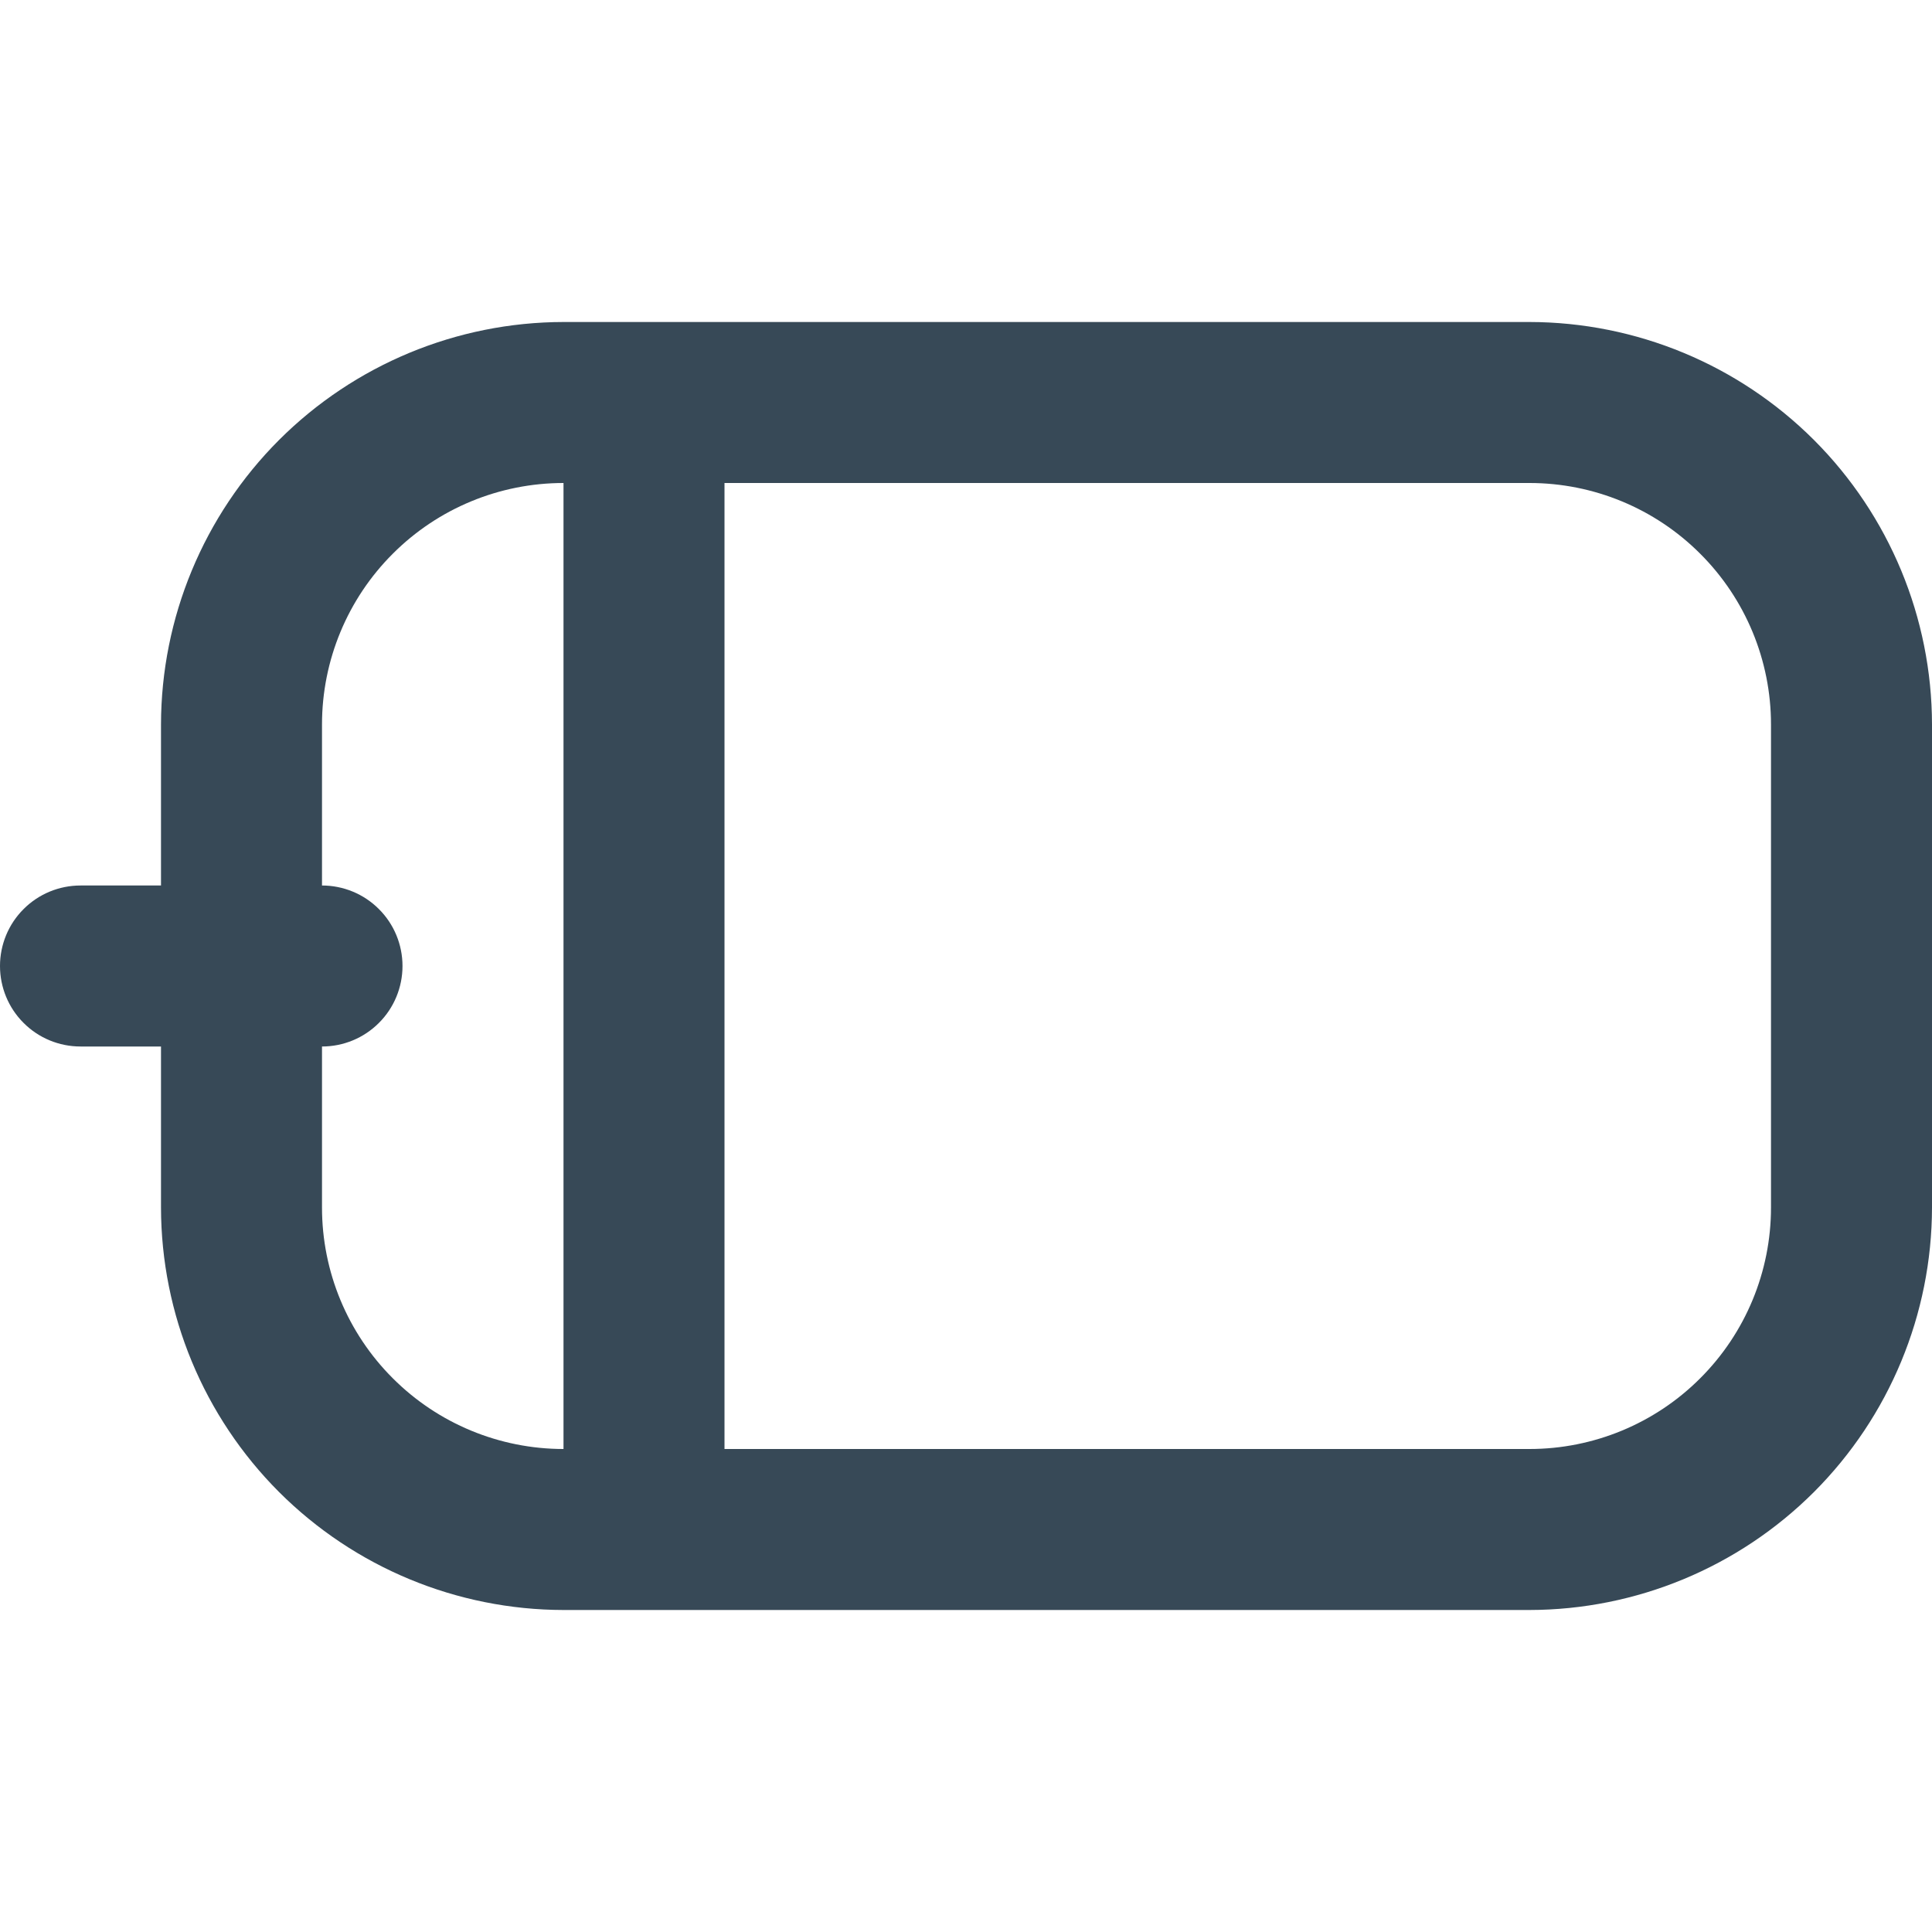 <svg width="24" height="24" viewBox="0 0 24 24" fill="none" xmlns="http://www.w3.org/2000/svg">
<g clip-path="url(#clip0_1317_20127)">
<path d="M19 4H7C5.674 4.002 4.404 4.529 3.466 5.466C2.529 6.404 2.002 7.674 2 9V11H1C0.735 11 0.48 11.105 0.293 11.293C0.105 11.48 0 11.735 0 12C0 12.265 0.105 12.52 0.293 12.707C0.48 12.895 0.735 13 1 13H2V15C2.002 16.326 2.529 17.596 3.466 18.534C4.404 19.471 5.674 19.998 7 20H19C20.326 19.998 21.596 19.471 22.534 18.534C23.471 17.596 23.998 16.326 24 15V9C23.998 7.674 23.471 6.404 22.534 5.466C21.596 4.529 20.326 4.002 19 4ZM4 15V13C4.265 13 4.52 12.895 4.707 12.707C4.895 12.52 5 12.265 5 12C5 11.735 4.895 11.48 4.707 11.293C4.52 11.105 4.265 11 4 11V9C4 8.204 4.316 7.441 4.879 6.879C5.441 6.316 6.204 6 7 6V18C6.204 18 5.441 17.684 4.879 17.121C4.316 16.559 4 15.796 4 15ZM22 15C22 15.796 21.684 16.559 21.121 17.121C20.559 17.684 19.796 18 19 18H9V6H19C19.796 6 20.559 6.316 21.121 6.879C21.684 7.441 22 8.204 22 9V15Z" fill="#374957"/>
</g>
<defs>
<clipPath id="clip0_1317_20127">
<rect width="24" height="24" fill="white"/>
</clipPath>
</defs>
</svg>
